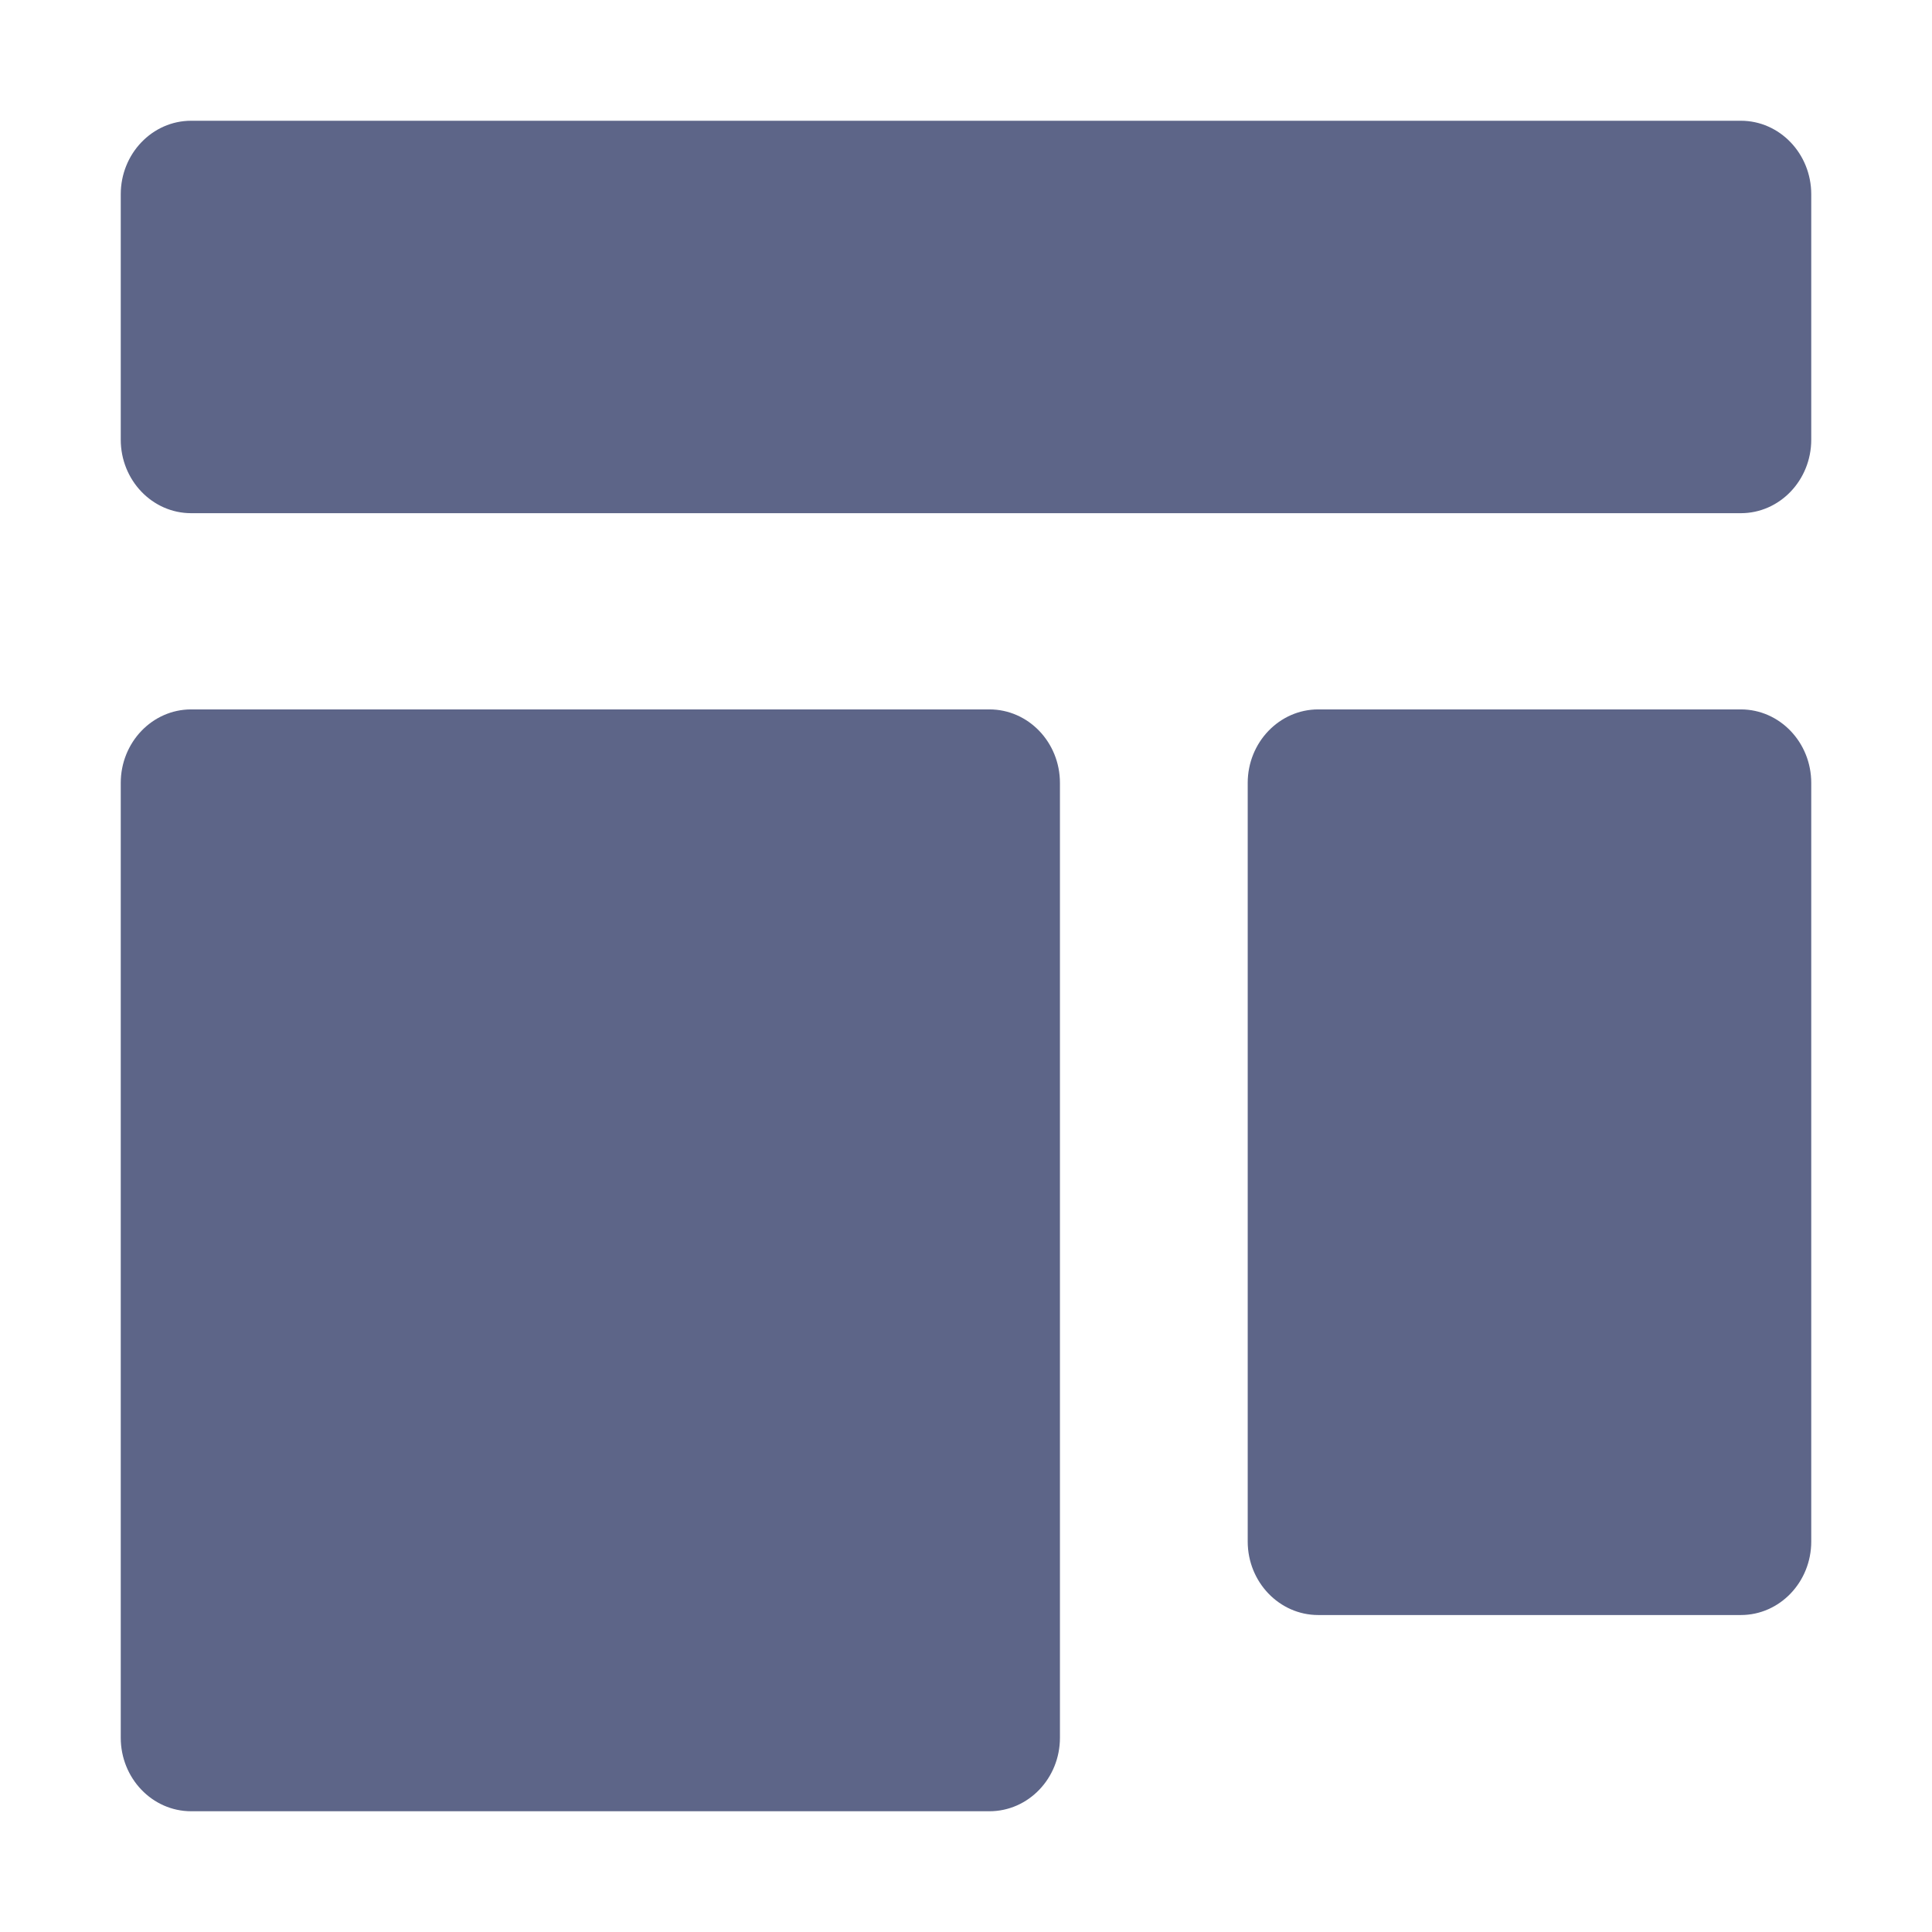<svg width="16" height="16" viewBox="0 0 16 16" fill="none" xmlns="http://www.w3.org/2000/svg">
<path d="M1 1.609C1 1.273 1.261 1 1.583 1H14.417C14.739 1 15 1.273 15 1.609V3.641C15 3.977 14.739 4.25 14.417 4.25H1.583C1.261 4.25 1 3.977 1 3.641V1.609ZM1 6.484C1 6.148 1.261 5.875 1.583 5.875H8.194C8.517 5.875 8.778 6.148 8.778 6.484V14.391C8.778 14.727 8.517 15 8.194 15H1.583C1.261 15 1 14.727 1 14.391V6.484ZM10.917 5.875C10.595 5.875 10.333 6.148 10.333 6.484V12.766C10.333 13.102 10.595 13.375 10.917 13.375H14.417C14.739 13.375 15 13.102 15 12.766V6.484C15 6.148 14.739 5.875 14.417 5.875H10.917Z" fill="#5D6588"/>
</svg>
